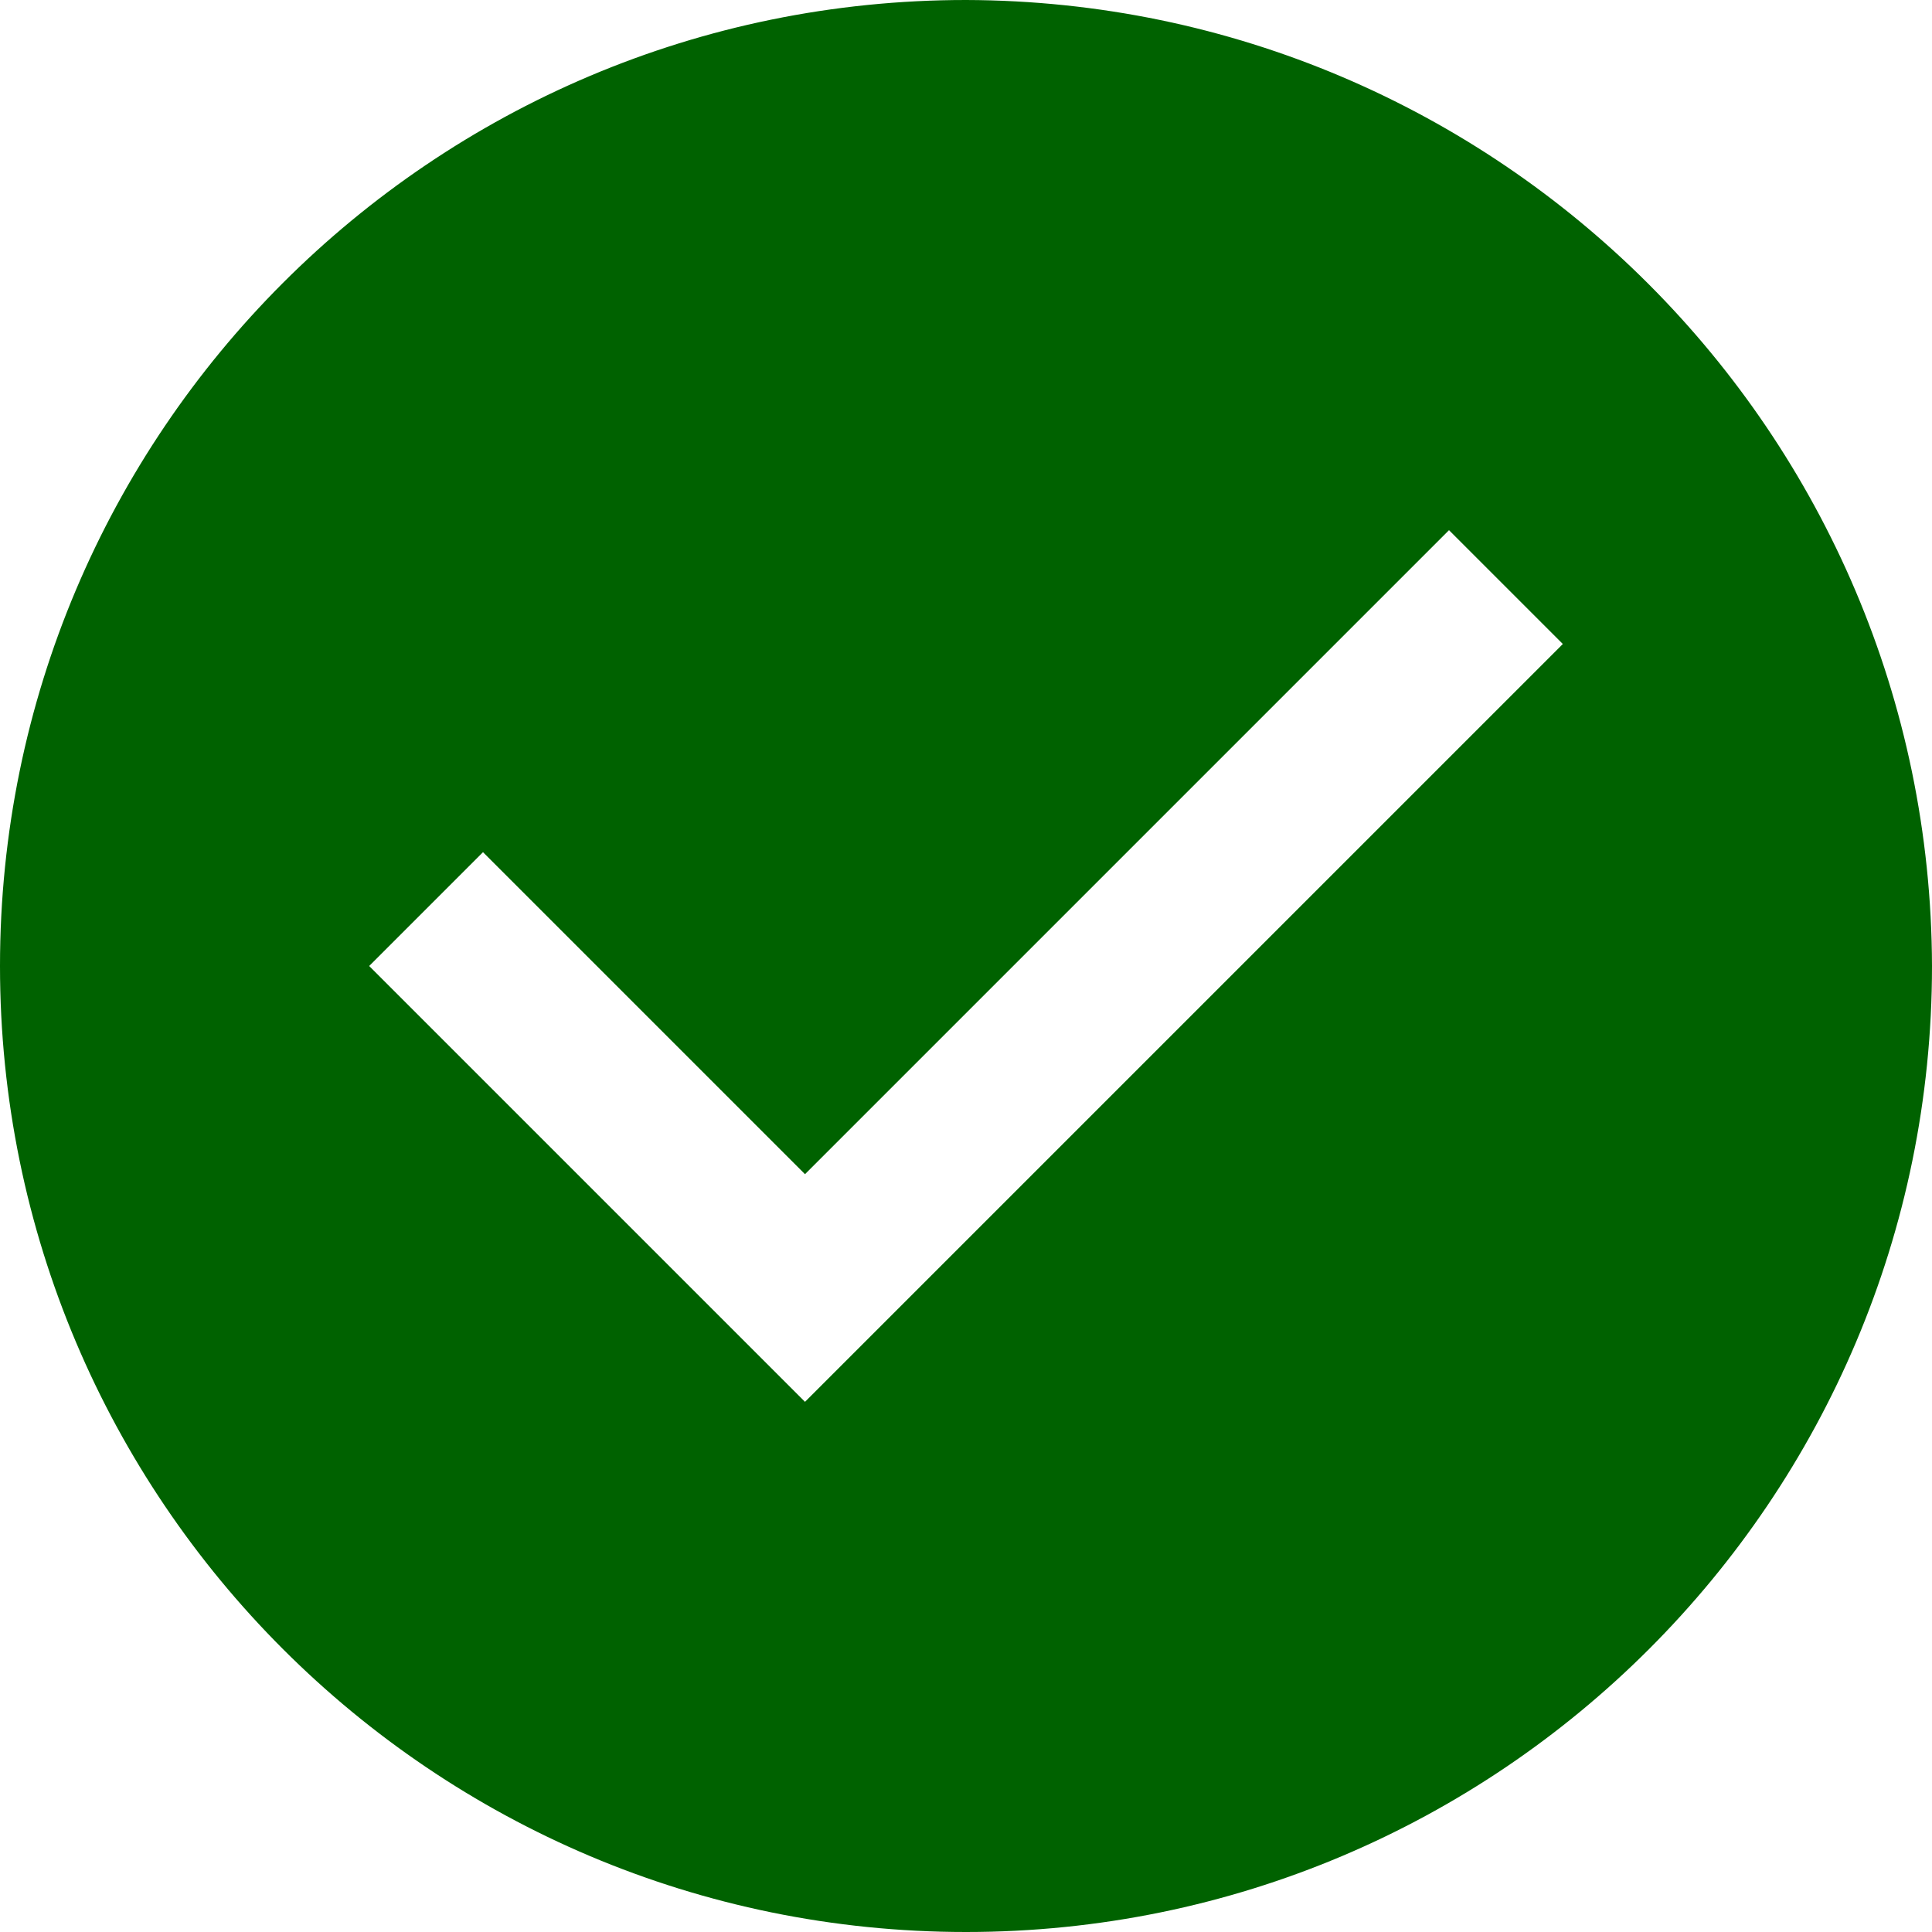 <svg width="48" height="48" viewBox="0 0 48 48" fill="none" xmlns="http://www.w3.org/2000/svg">
<path fill-rule="evenodd" clip-rule="evenodd" d="M24 0C10.745 0 0 10.745 0 24C0 37.255 10.745 48 24 48C37.255 48 48 37.255 48 24C47.962 10.761 37.239 0.038 24 0ZM20 34.828L9.172 24L12 21.172L20 29.172L36 13.172L38.828 16L20 34.828Z" fill="#006200"/>
</svg>
